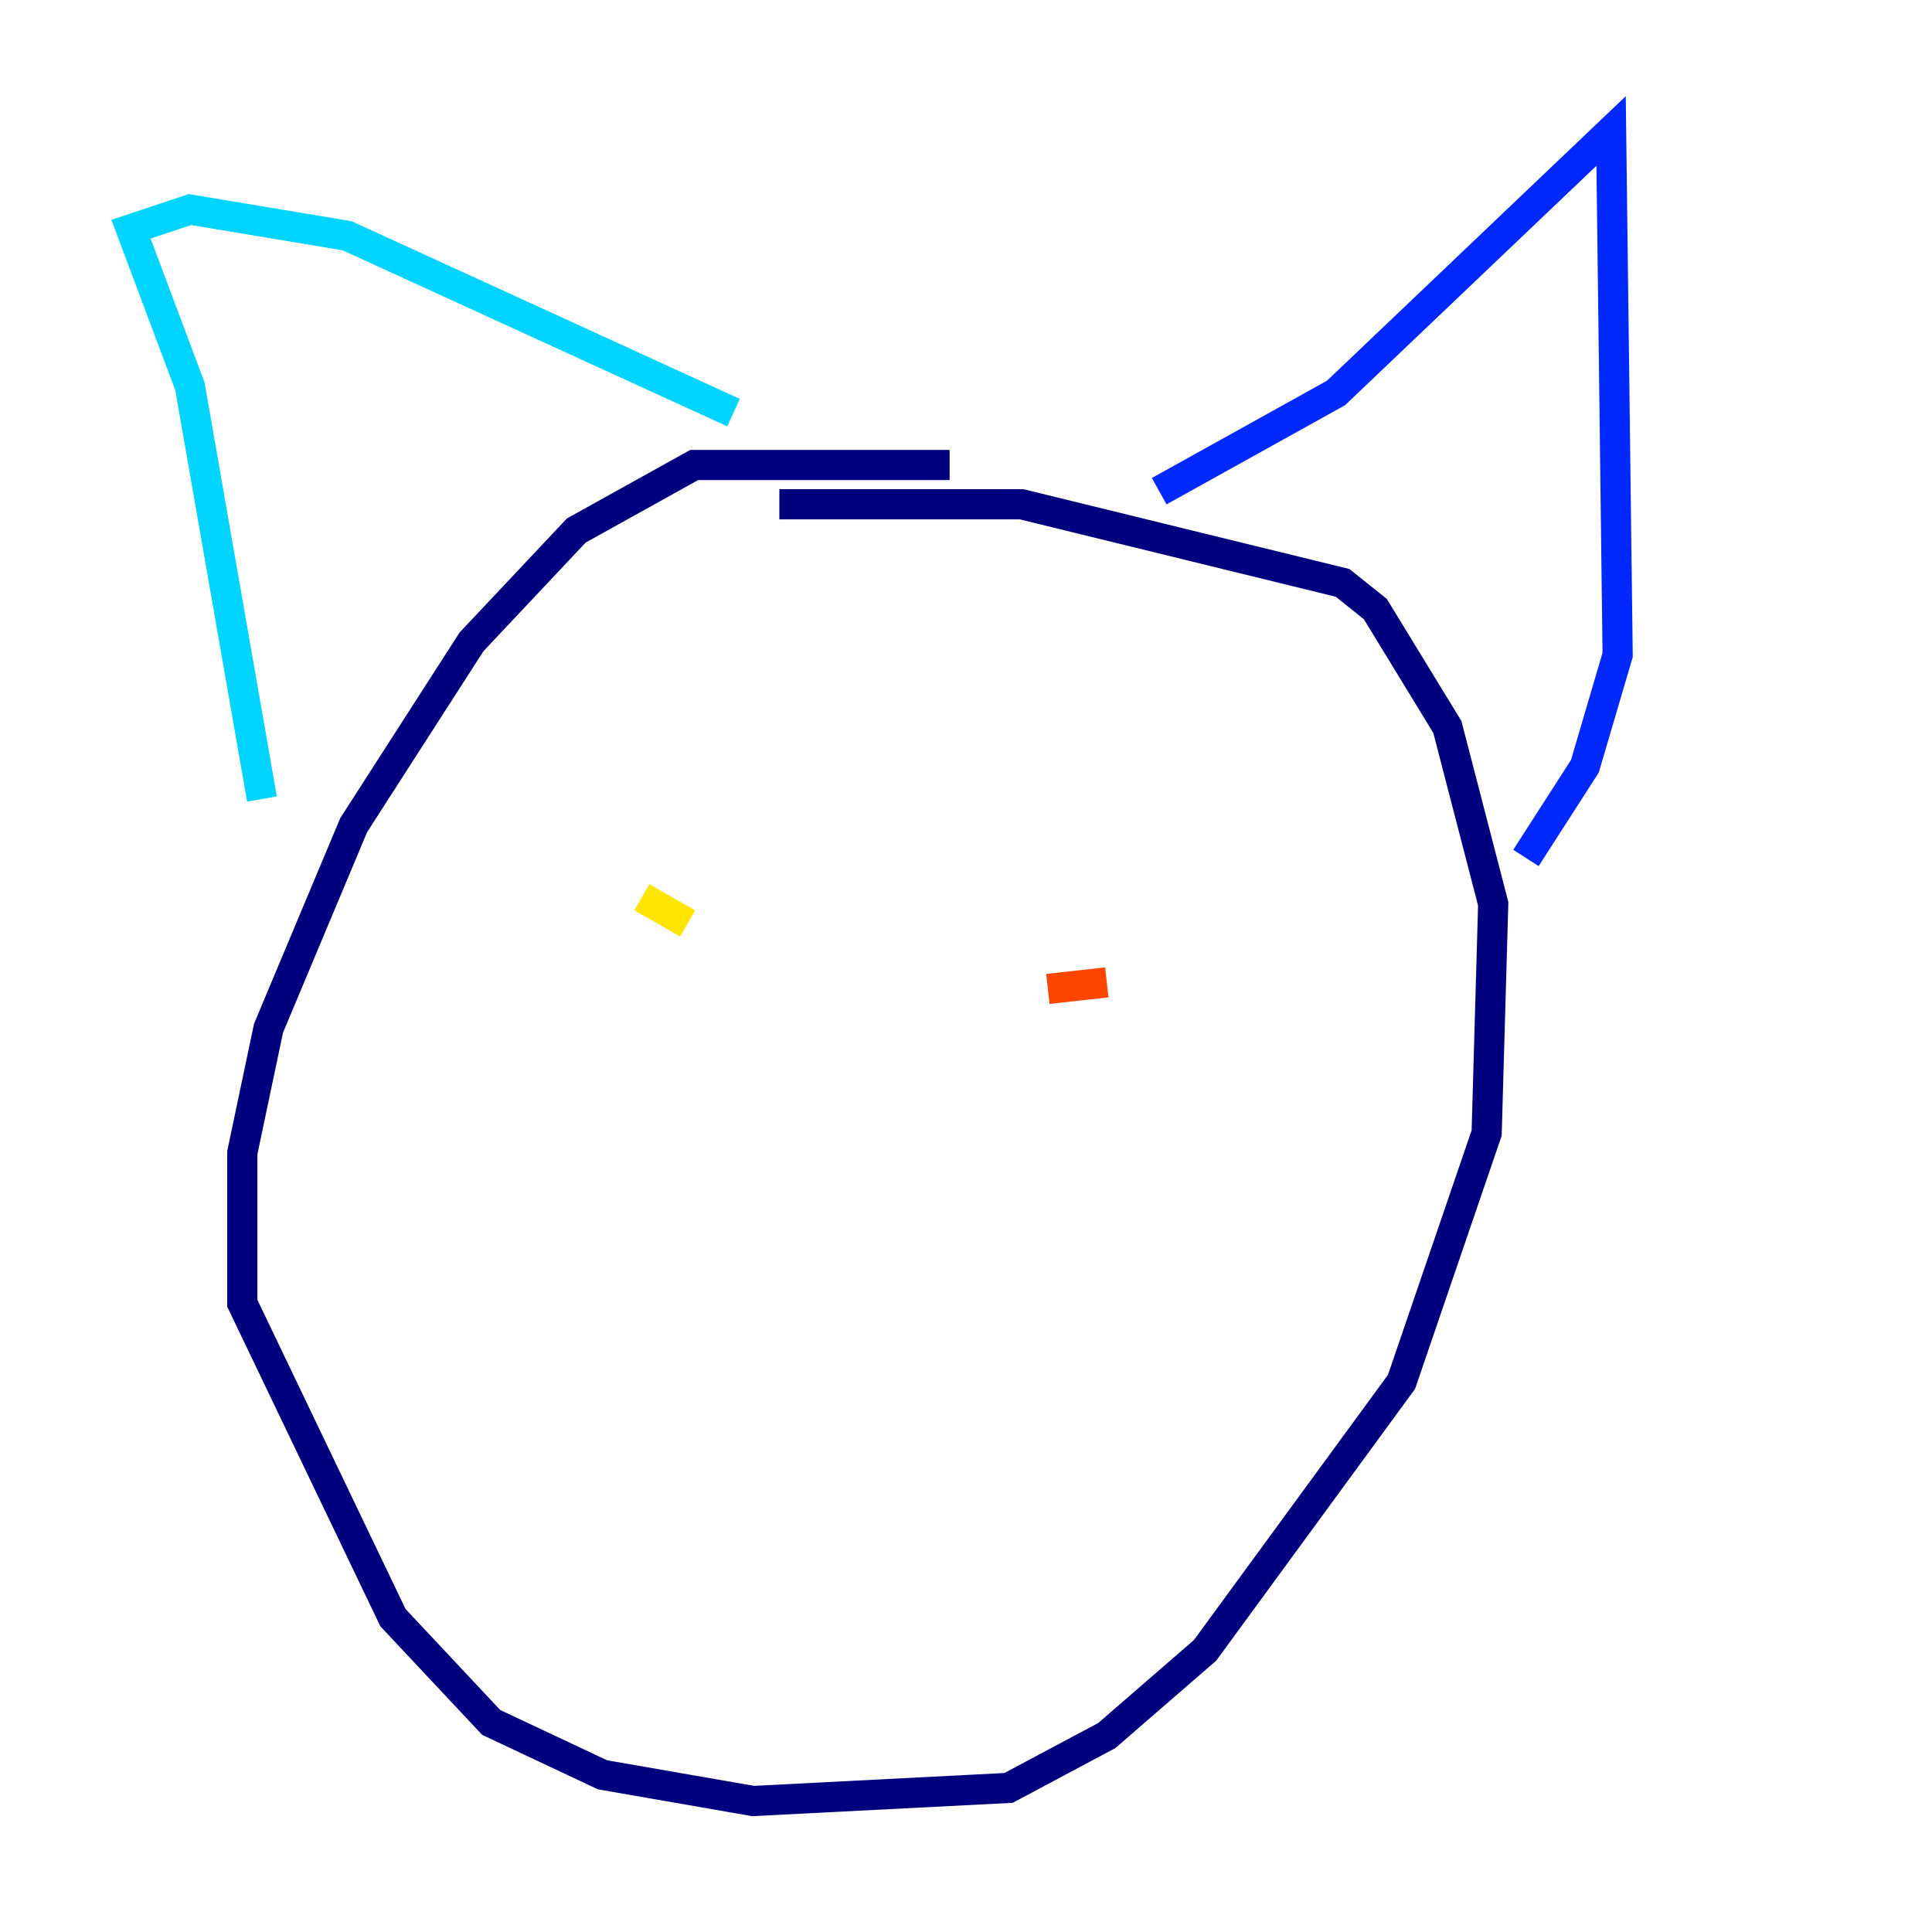 <?xml version="1.0" encoding="utf-8" ?>
<svg baseProfile="tiny" height="128" version="1.2" viewBox="0,0,128,128" width="128" xmlns="http://www.w3.org/2000/svg" xmlns:ev="http://www.w3.org/2001/xml-events" xmlns:xlink="http://www.w3.org/1999/xlink"><defs /><polyline fill="none" points="62.915,30.807 45.993,30.807 38.183,35.146 31.241,42.522 23.43,54.671 17.79,68.122 16.054,76.366 16.054,86.346 26.034,107.173 32.542,114.115 39.919,117.586 49.898,119.322 66.82,118.454 73.329,114.983 79.837,109.342 92.854,91.552 98.495,75.064 98.929,59.878 95.891,48.163 91.119,40.352 88.949,38.617 67.688,33.41 51.634,33.41" stroke="#00007f" stroke-width="2" /><polyline fill="none" points="76.8,32.542 88.515,26.034 106.739,8.678 107.173,43.39 105.003,50.766 101.098,56.841" stroke="#0028ff" stroke-width="2" /><polyline fill="none" points="48.597,27.336 22.997,15.62 12.583,13.885 8.678,15.186 12.583,25.6 17.356,52.936" stroke="#00d4ff" stroke-width="2" /><polyline fill="none" points="55.539,60.312 55.539,60.312" stroke="#7cff79" stroke-width="2" /><polyline fill="none" points="42.522,59.444 45.559,61.18" stroke="#ffe500" stroke-width="2" /><polyline fill="none" points="69.424,65.519 73.329,65.085" stroke="#ff4600" stroke-width="2" /><polyline fill="none" points="51.2,76.8 51.2,76.8" stroke="#7f0000" stroke-width="2" /></svg>